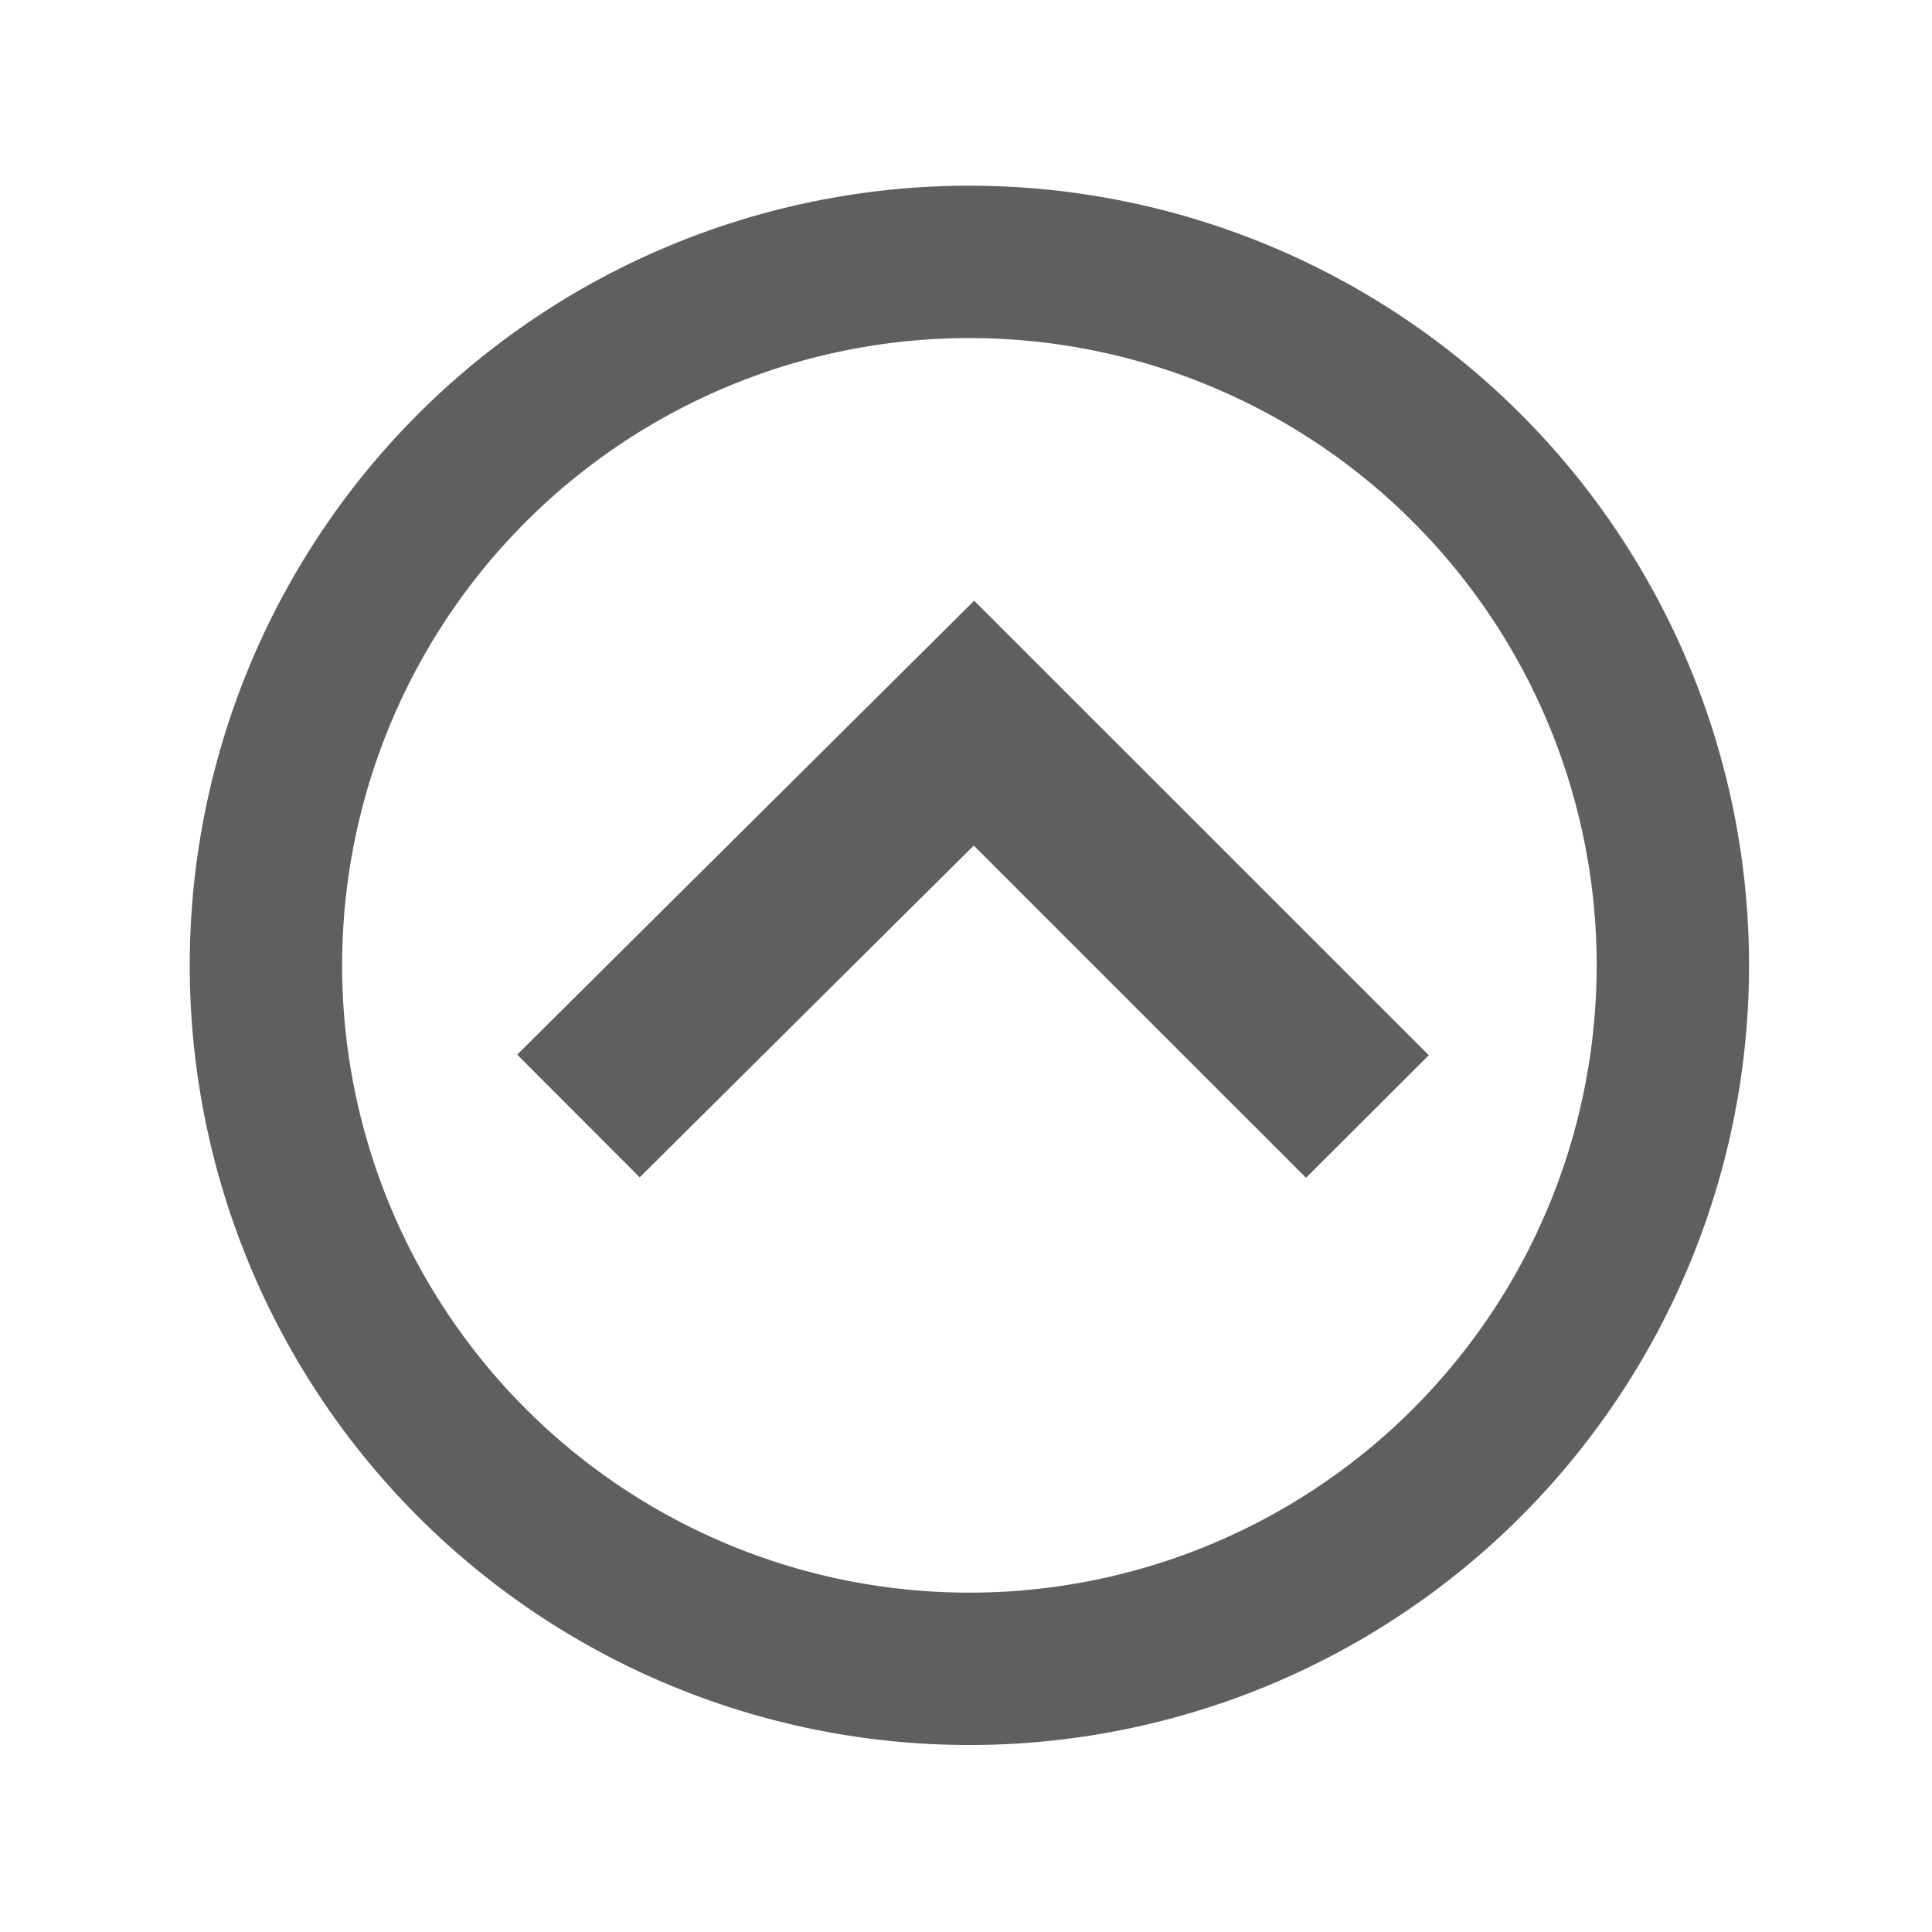 <svg xmlns="http://www.w3.org/2000/svg" width="512" height="512" viewBox="0 0 135.467 135.467"><path d="m136.844 279.049 120.92-120.109L378.047 279.2l-32.482 32.433-87.92-87.904-88.38 87.787z" style="fill:#5f5f5f;fill-opacity:1;stroke-width:1" transform="matrix(.265 0 0 .265 0 0)"/><path d="M258.799 49.148a206.326 206.326 0 0 0-139.041 51.815 206.315 206.315 0 0 0-69.172 141.92 206.322 206.322 0 0 0 51.434 149.27 206.321 206.321 0 0 0 141.916 69.185 206.321 206.321 0 0 0 149.273-51.422 206.32 206.32 0 0 0 69.197-141.908l.004-.07v-.014a206.319 206.319 0 0 0-51.459-149.246 206.322 206.322 0 0 0-141.928-69.162 206.336 206.336 0 0 0-9.994-.36v-.006zm-.451 40.315a165.945 165.945 0 0 1 122.416 55.941 165.947 165.947 0 0 1 41.402 120.088l-.006.06v.01a165.946 165.946 0 0 1-55.672 114.16 165.944 165.944 0 0 1-120.098 41.372 165.95 165.95 0 0 1-114.18-55.664 165.943 165.943 0 0 1-41.38-120.094 165.945 165.945 0 0 1 55.652-114.183 165.952 165.952 0 0 1 111.866-41.69z" style="fill:#5f5f5f;fill-opacity:1;fill-rule:evenodd" transform="matrix(.265 0 0 .265 0 0)"/></svg>